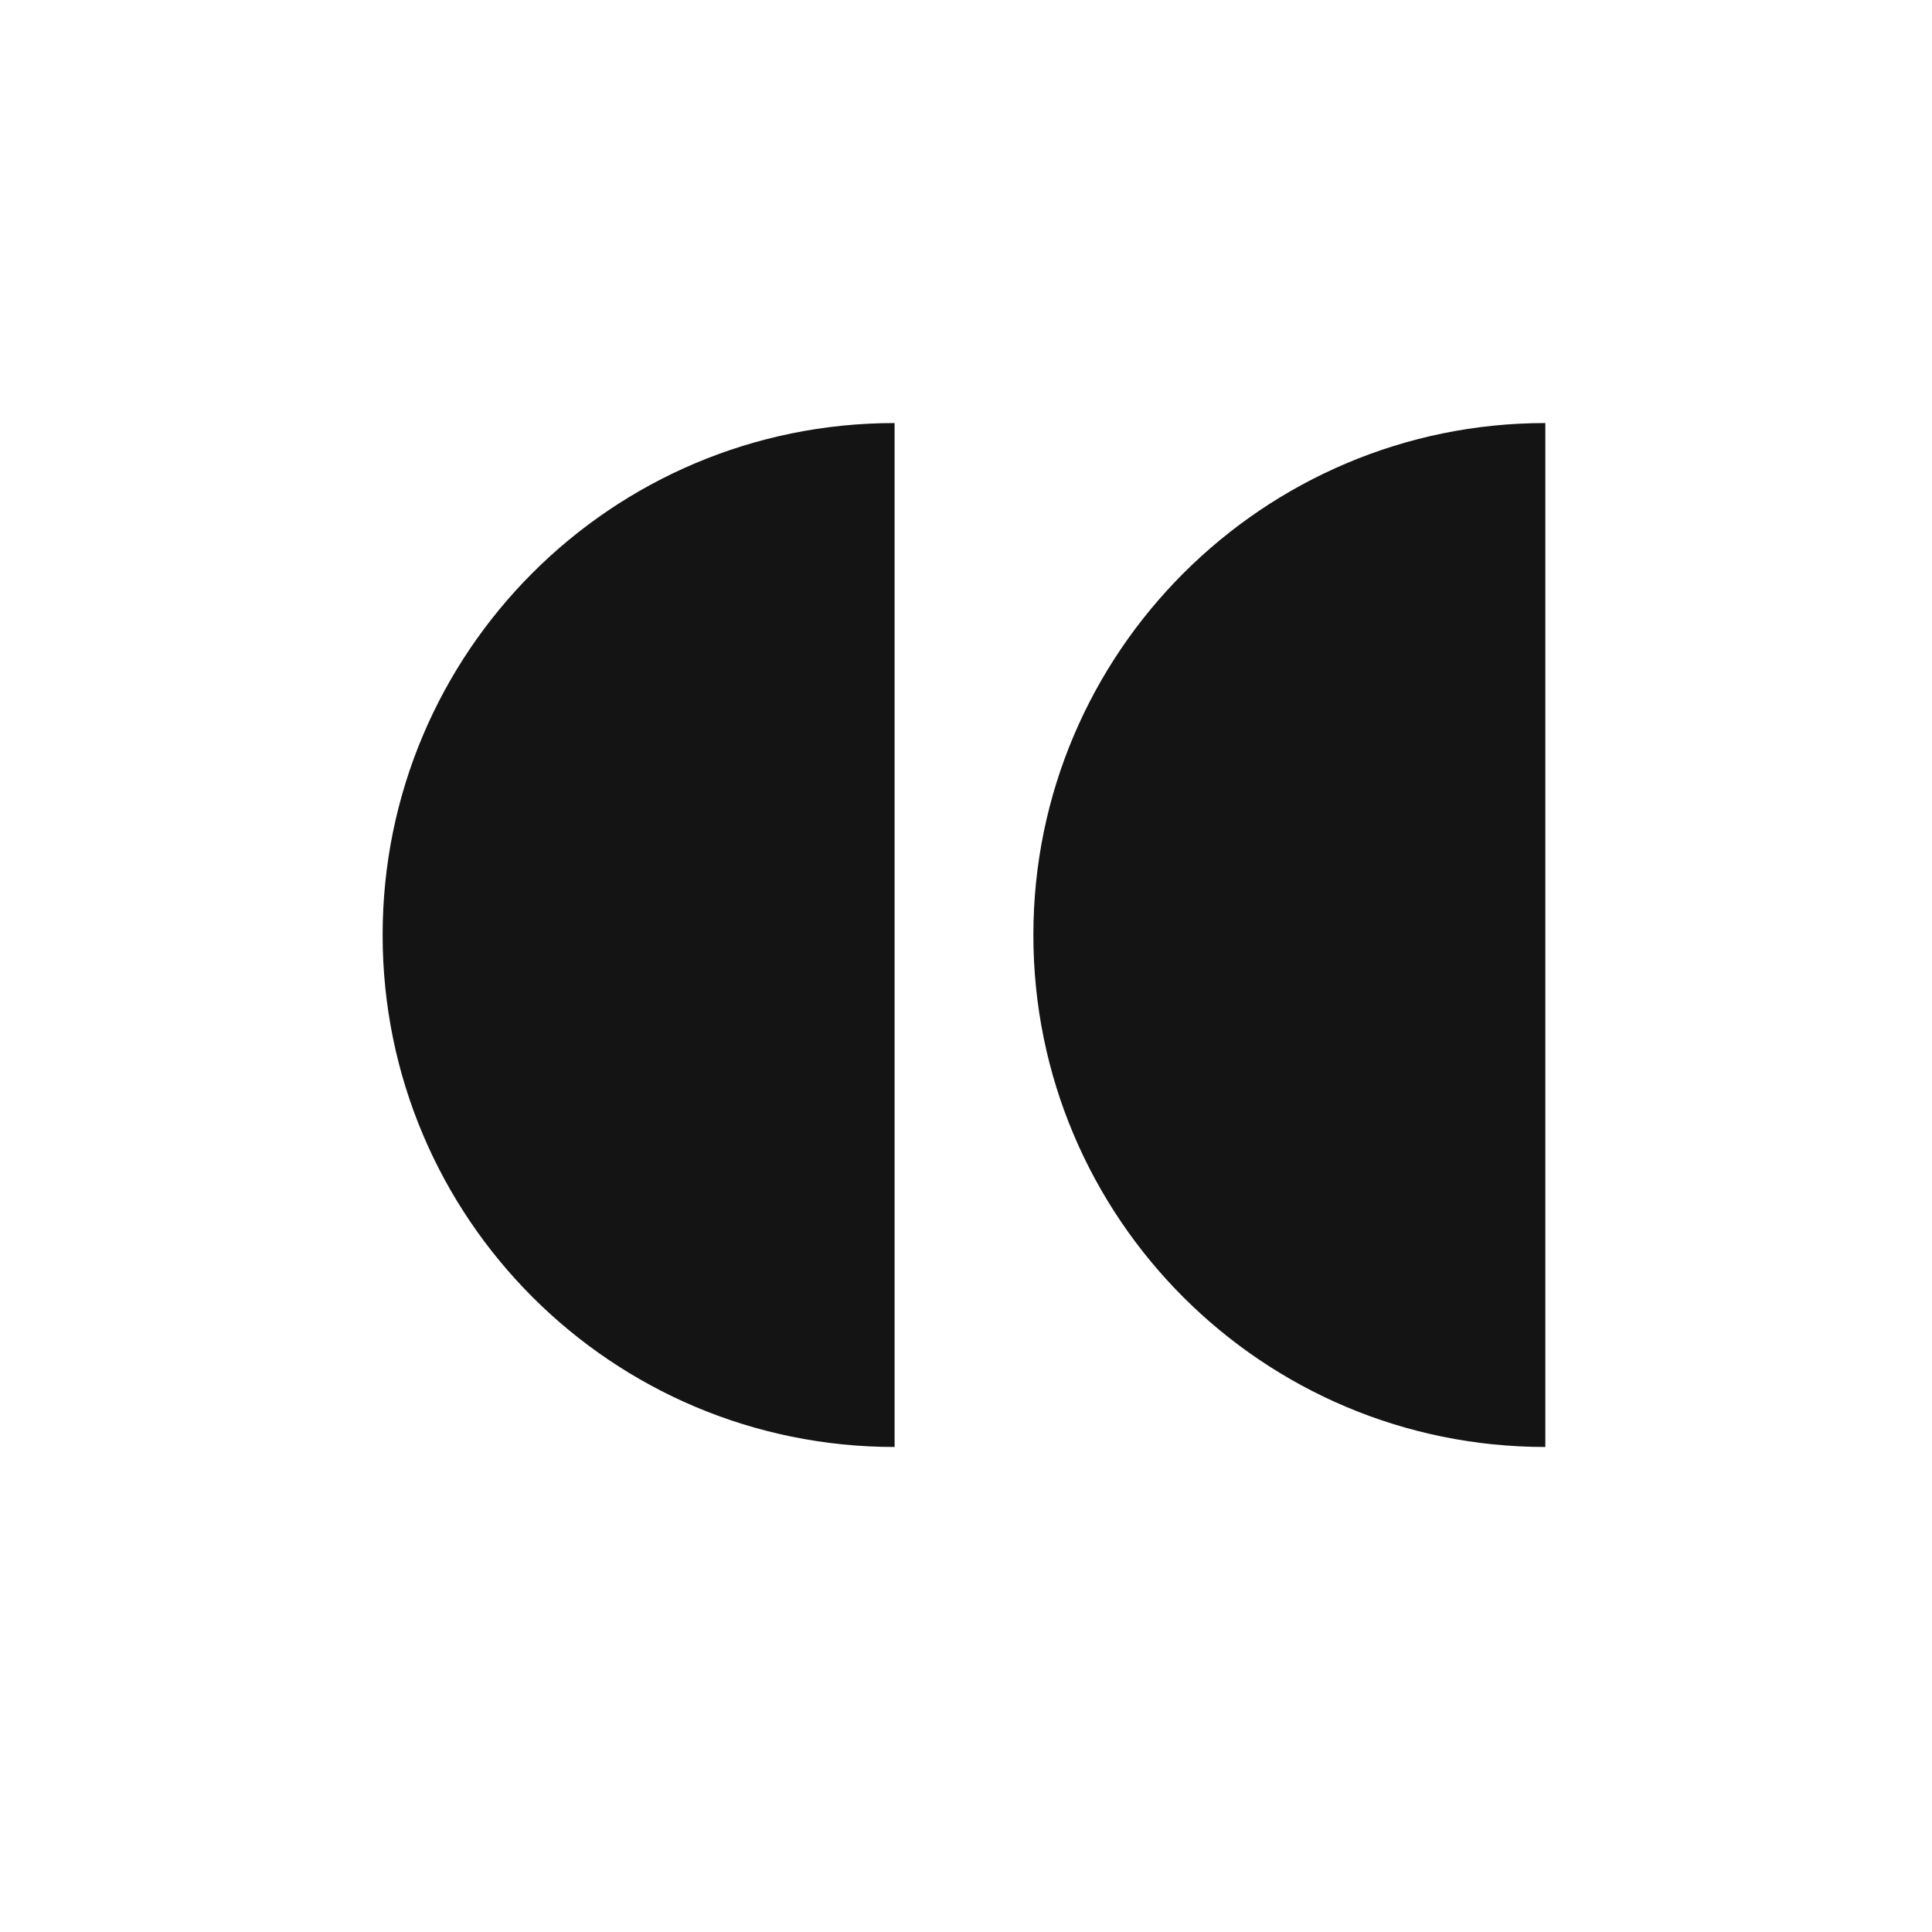 <?xml version="1.0" encoding="utf-8"?>
<!-- Generator: Adobe Illustrator 28.3.0, SVG Export Plug-In . SVG Version: 6.00 Build 0)  -->
<svg version="1.1" id="Layer_1" xmlns="http://www.w3.org/2000/svg" xmlns:xlink="http://www.w3.org/1999/xlink" x="0px" y="0px"
	 viewBox="0 0 143.4 143.4" style="enable-background:new 0 0 143.4 143.4;" xml:space="preserve">
<style type="text/css">
	.st0{fill:#141414;}
	.st1{fill-rule:evenodd;clip-rule:evenodd;fill:#141414;}
</style>
<g>
	<path class="st0" d="M76.7,69.4c0,21,17,38,38,38v-76C93.8,31.4,76.7,48.4,76.7,69.4z"/>
	<path class="st0" d="M28.4,69.4c0,21,17,38,38,38v-76C45.4,31.4,28.4,48.4,28.4,69.4z"/>
</g>
</svg>
